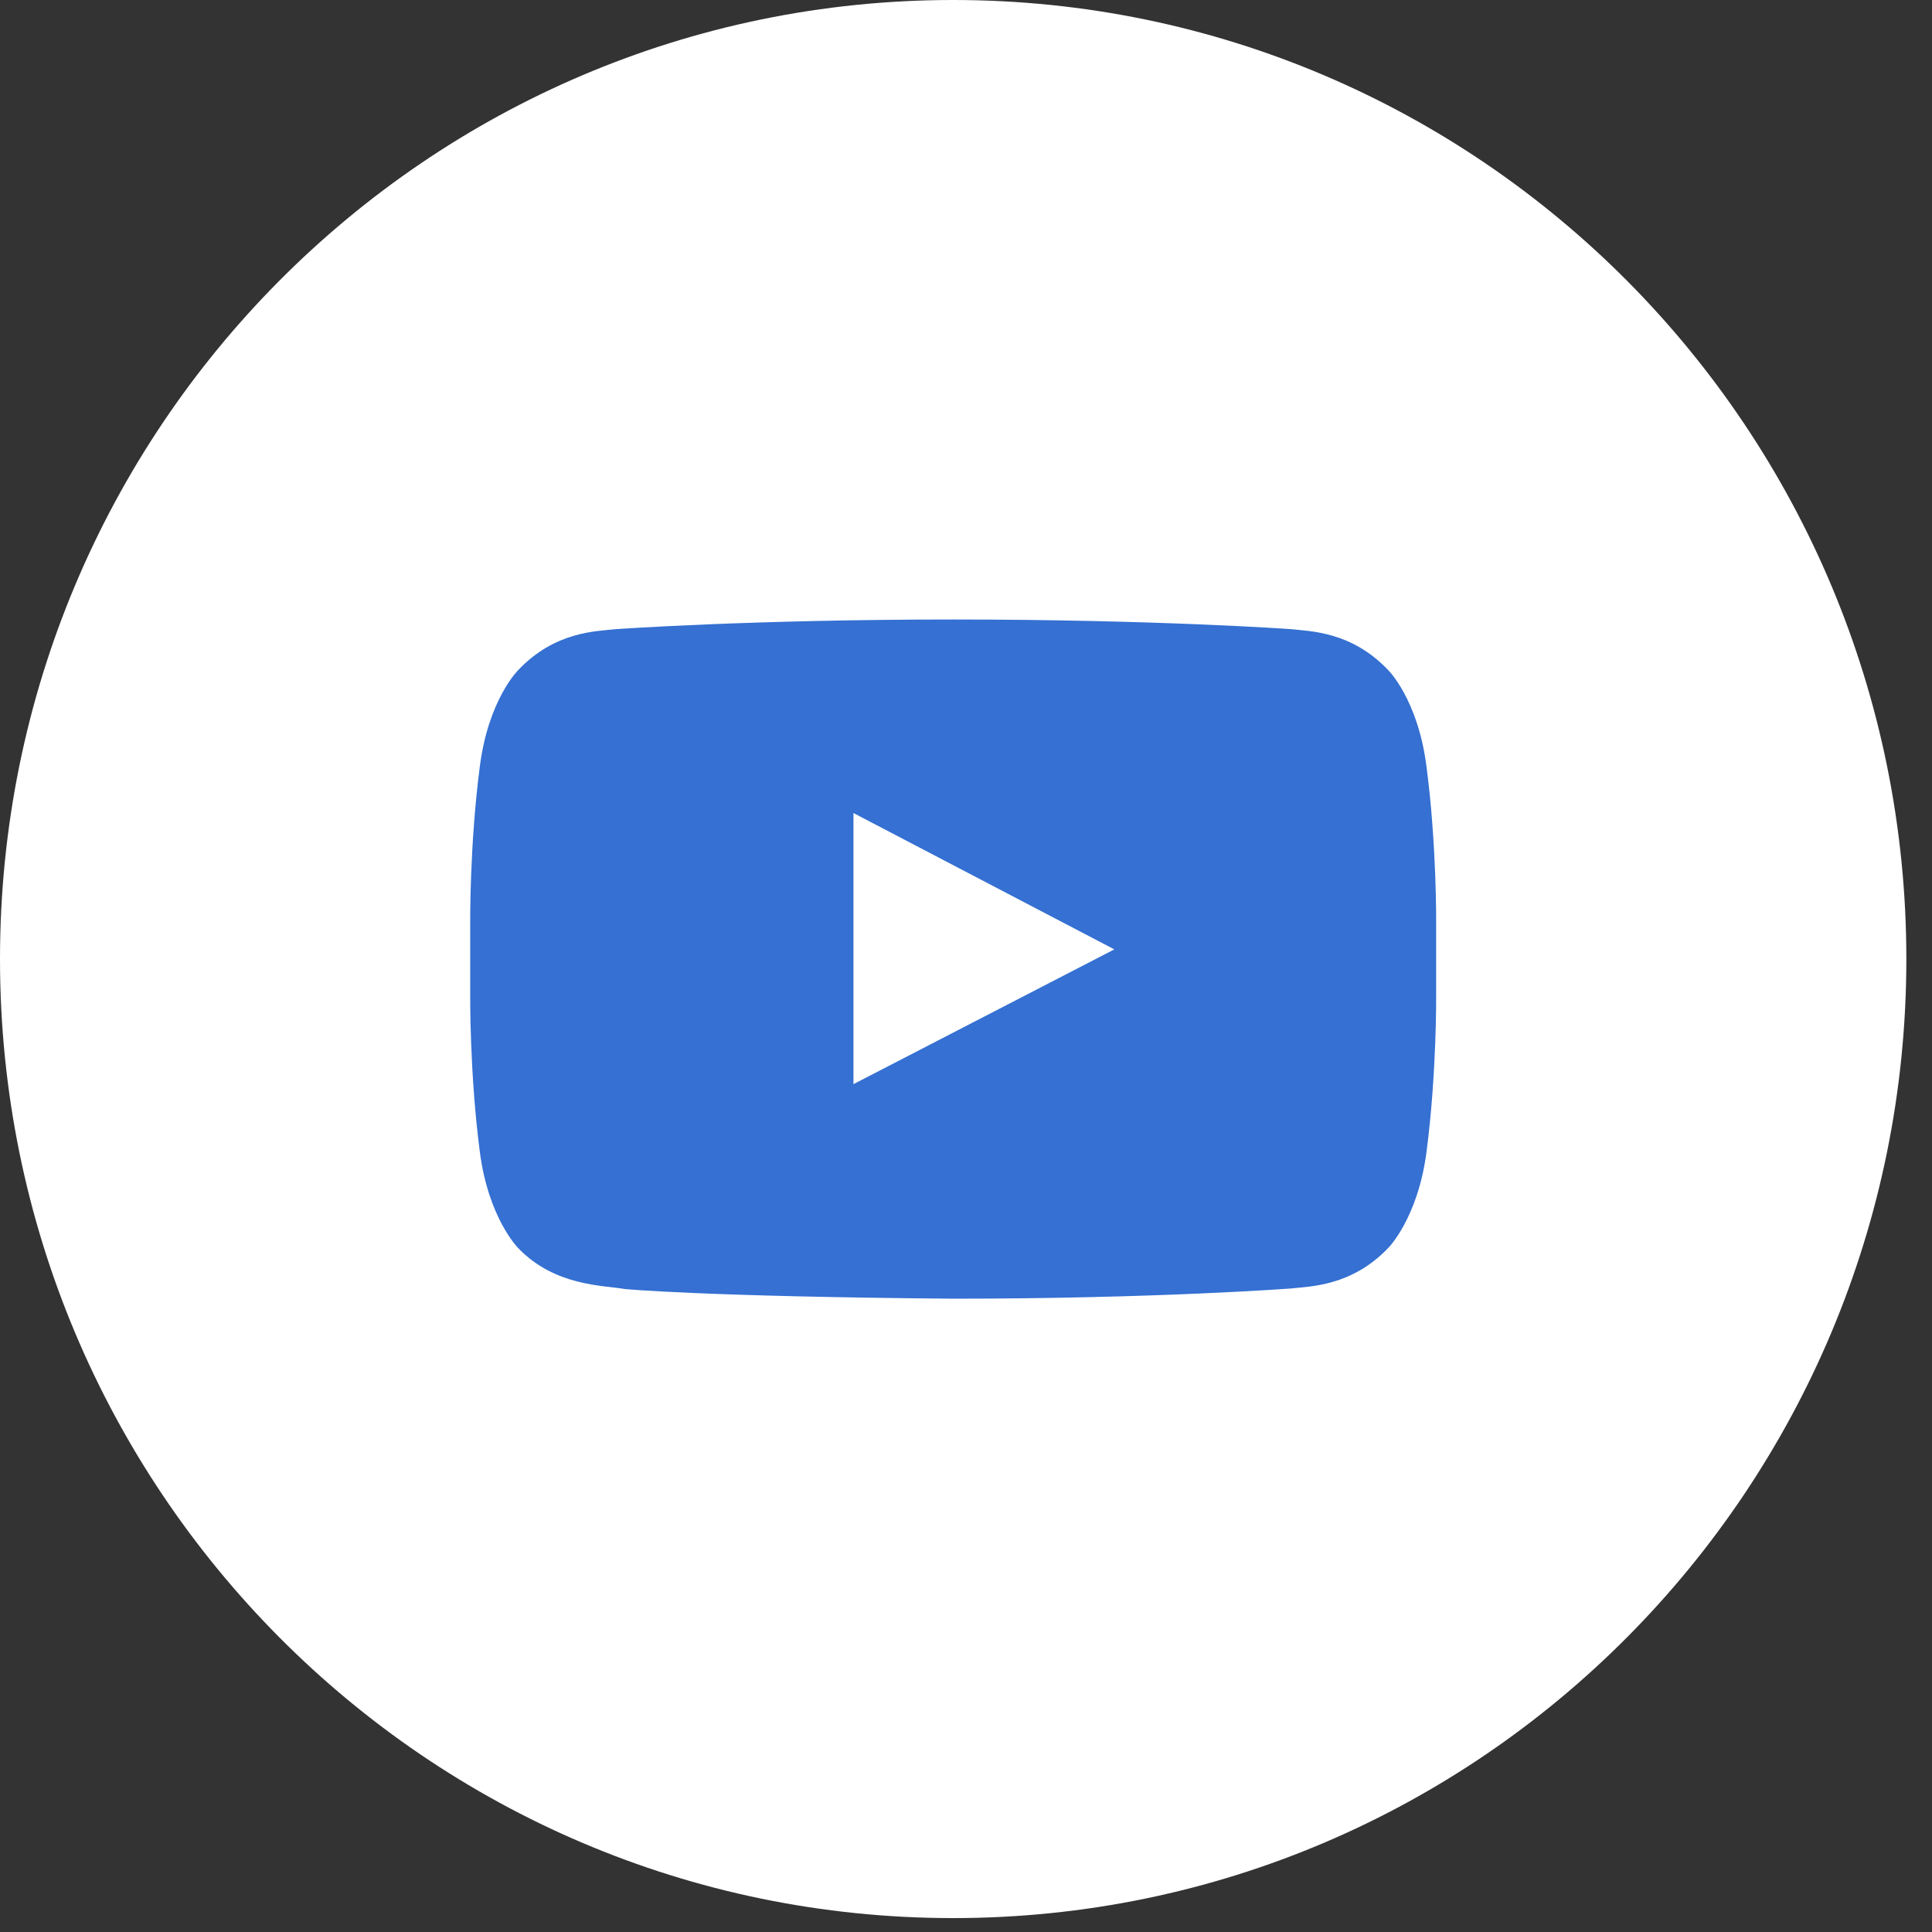 <svg xmlns="http://www.w3.org/2000/svg" width="40" height="40" viewBox="0 0 40 40">
    <rect x="0" y="0" width="40" height="40" fill="#333333" stroke="none"/>
    <g fill="none" fill-rule="evenodd">
        <path fill="#FFF" d="M0 19.856C0 8.89 8.835 0 19.734 0c10.9 0 19.735 8.89 19.735 19.856 0 10.966-8.836 19.856-19.735 19.856S0 30.822 0 19.856z"/>
        <path fill="#3570D2" d="M17.67 22.446l5.401-2.79-5.401-2.823v5.613zm2.064-9.62c4.208 0 6.998.2 6.998.2.39.045 1.25.045 2.01.849 0 0 .613.603.791 1.987.213 1.618.201 3.236.201 3.236v1.518s.012 1.618-.2 3.237c-.18 1.372-.793 1.986-.793 1.986-.759.793-1.618.793-2.009.837 0 0-2.79.212-6.998.212-5.2-.044-6.797-.2-6.797-.2-.446-.079-1.45-.056-2.21-.849 0 0-.613-.614-.792-1.986-.212-1.619-.2-3.237-.2-3.237v-1.518s-.012-1.618.2-3.236c.179-1.384.793-1.987.793-1.987.759-.804 1.618-.804 2.009-.848 0 0 2.79-.201 6.997-.201z"/>
    </g>
</svg>
